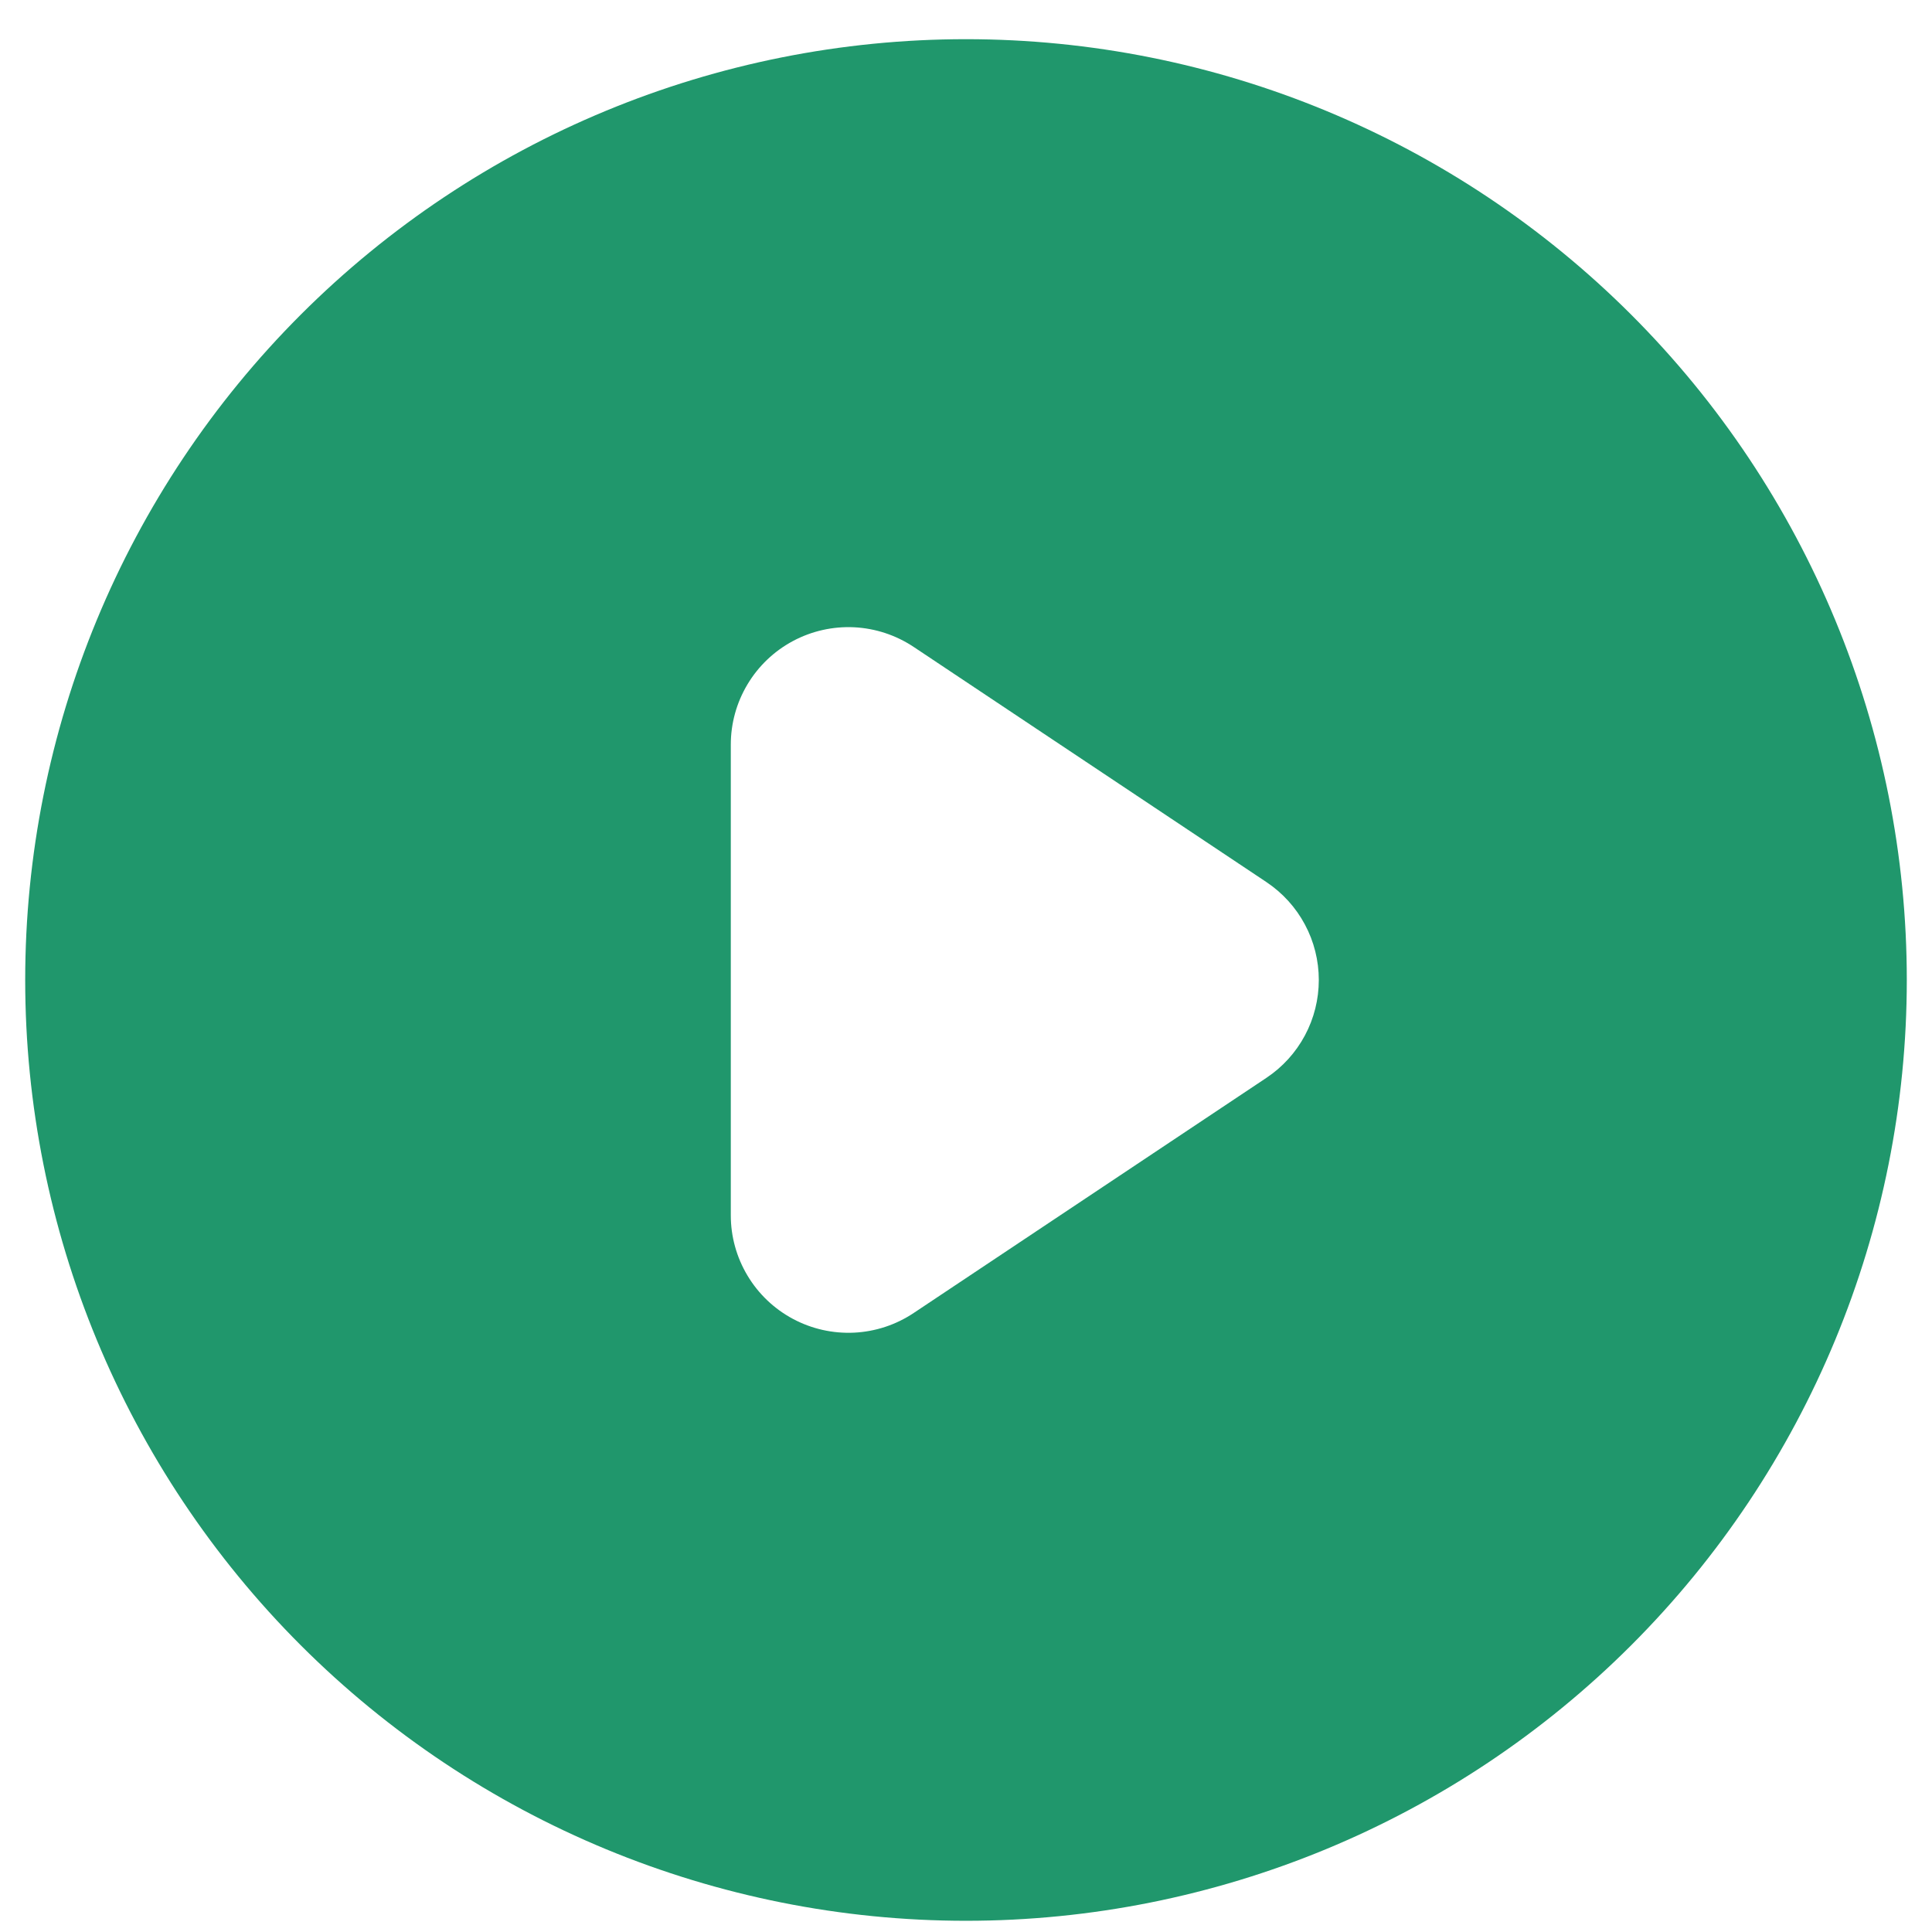 <svg width="46" height="46" viewBox="0 0 46 46" fill="none" xmlns="http://www.w3.org/2000/svg">
<path fill-rule="evenodd" clip-rule="evenodd" d="M23 45.733C28.941 45.733 34.638 43.373 38.839 39.172C43.04 34.971 45.4 29.273 45.4 23.333C45.4 17.392 43.04 11.694 38.839 7.493C34.638 3.293 28.941 0.933 23 0.933C17.059 0.933 11.361 3.293 7.16 7.493C2.96 11.694 0.6 17.392 0.6 23.333C0.6 29.273 2.96 34.971 7.16 39.172C11.361 43.373 17.059 45.733 23 45.733ZM21.754 15.403C21.332 15.122 20.842 14.96 20.335 14.935C19.829 14.911 19.326 15.024 18.879 15.263C18.432 15.502 18.058 15.858 17.798 16.293C17.537 16.728 17.399 17.226 17.4 17.733V28.933C17.399 29.439 17.537 29.937 17.798 30.372C18.058 30.807 18.432 31.163 18.879 31.402C19.326 31.641 19.829 31.754 20.335 31.73C20.842 31.705 21.332 31.544 21.754 31.262L30.154 25.662C30.537 25.407 30.852 25.06 31.069 24.654C31.287 24.247 31.4 23.794 31.4 23.333C31.4 22.872 31.287 22.418 31.069 22.012C30.852 21.605 30.537 21.259 30.154 21.003L21.754 15.403Z" fill="#20976c"/>
</svg>
